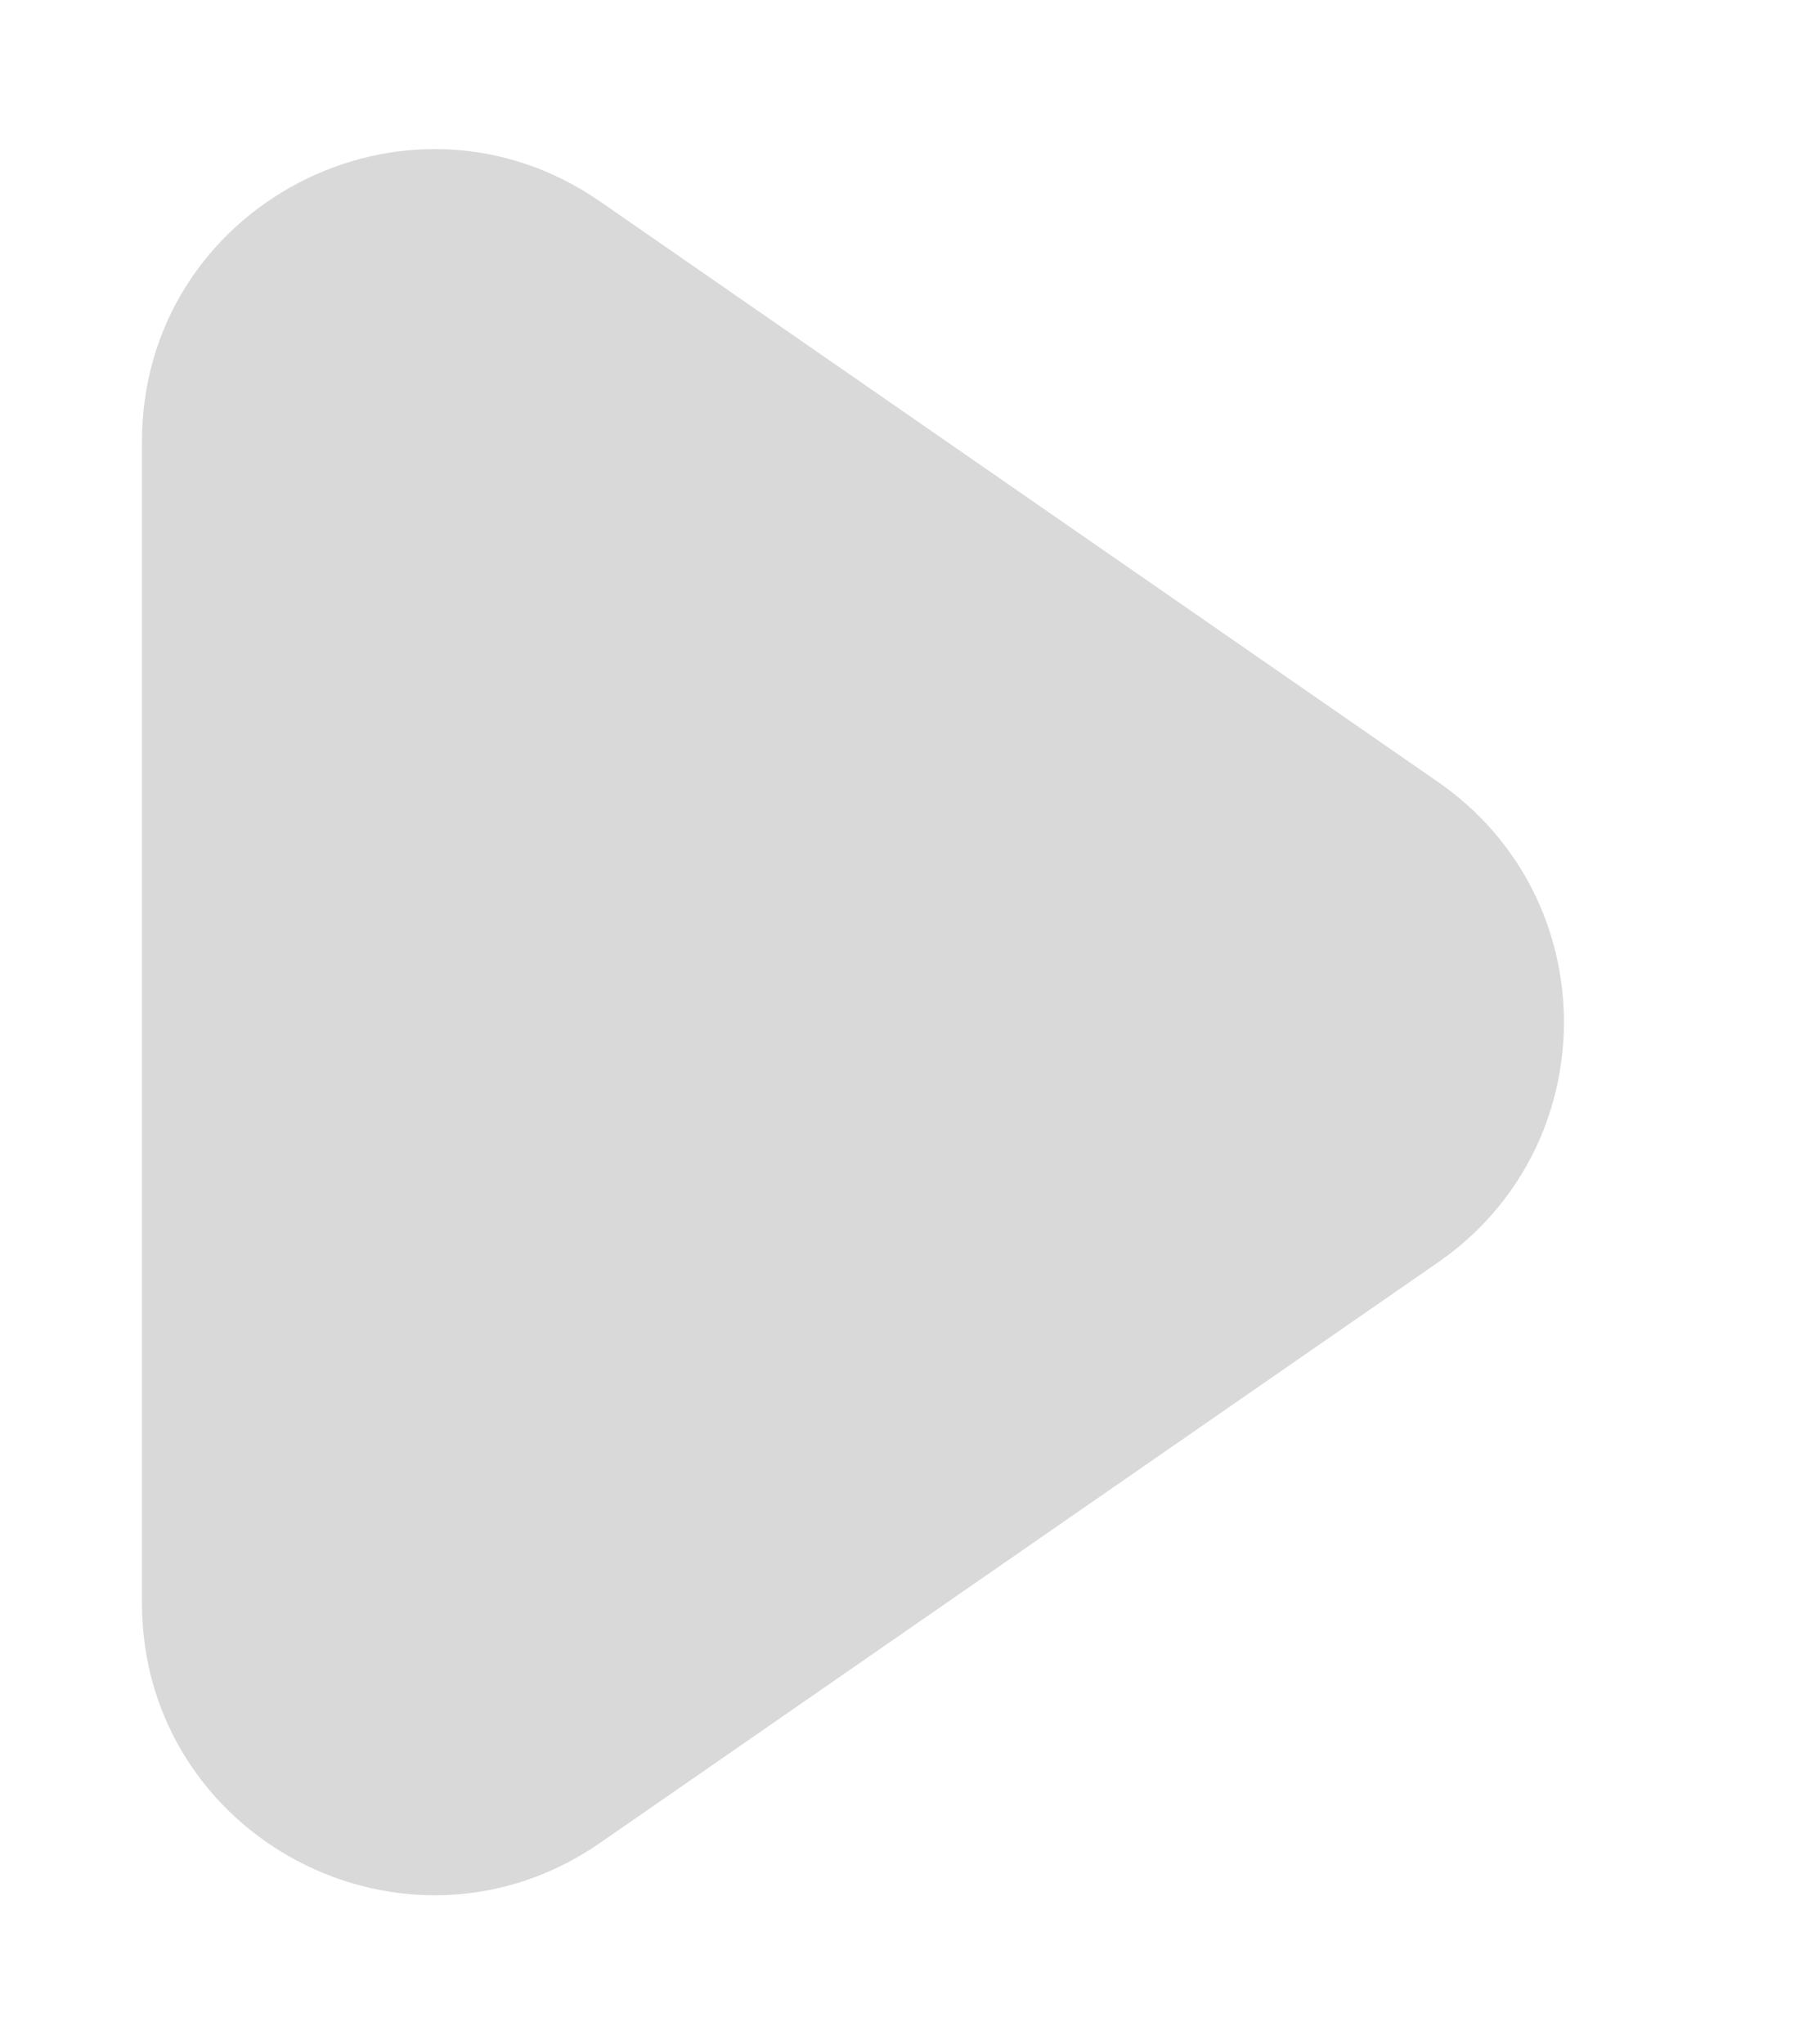 <svg width="8" height="9" viewBox="0 0 6 7" fill="none" xmlns="http://www.w3.org/2000/svg">
<path d="M4.814 2.678C5.388 3.076 5.388 3.924 4.814 4.322L1.944 6.31C1.281 6.769 0.375 6.295 0.375 5.488L0.375 1.512C0.375 0.705 1.281 0.231 1.944 0.69L4.814 2.678Z" fill="#D9D9D9"/>
</svg>
